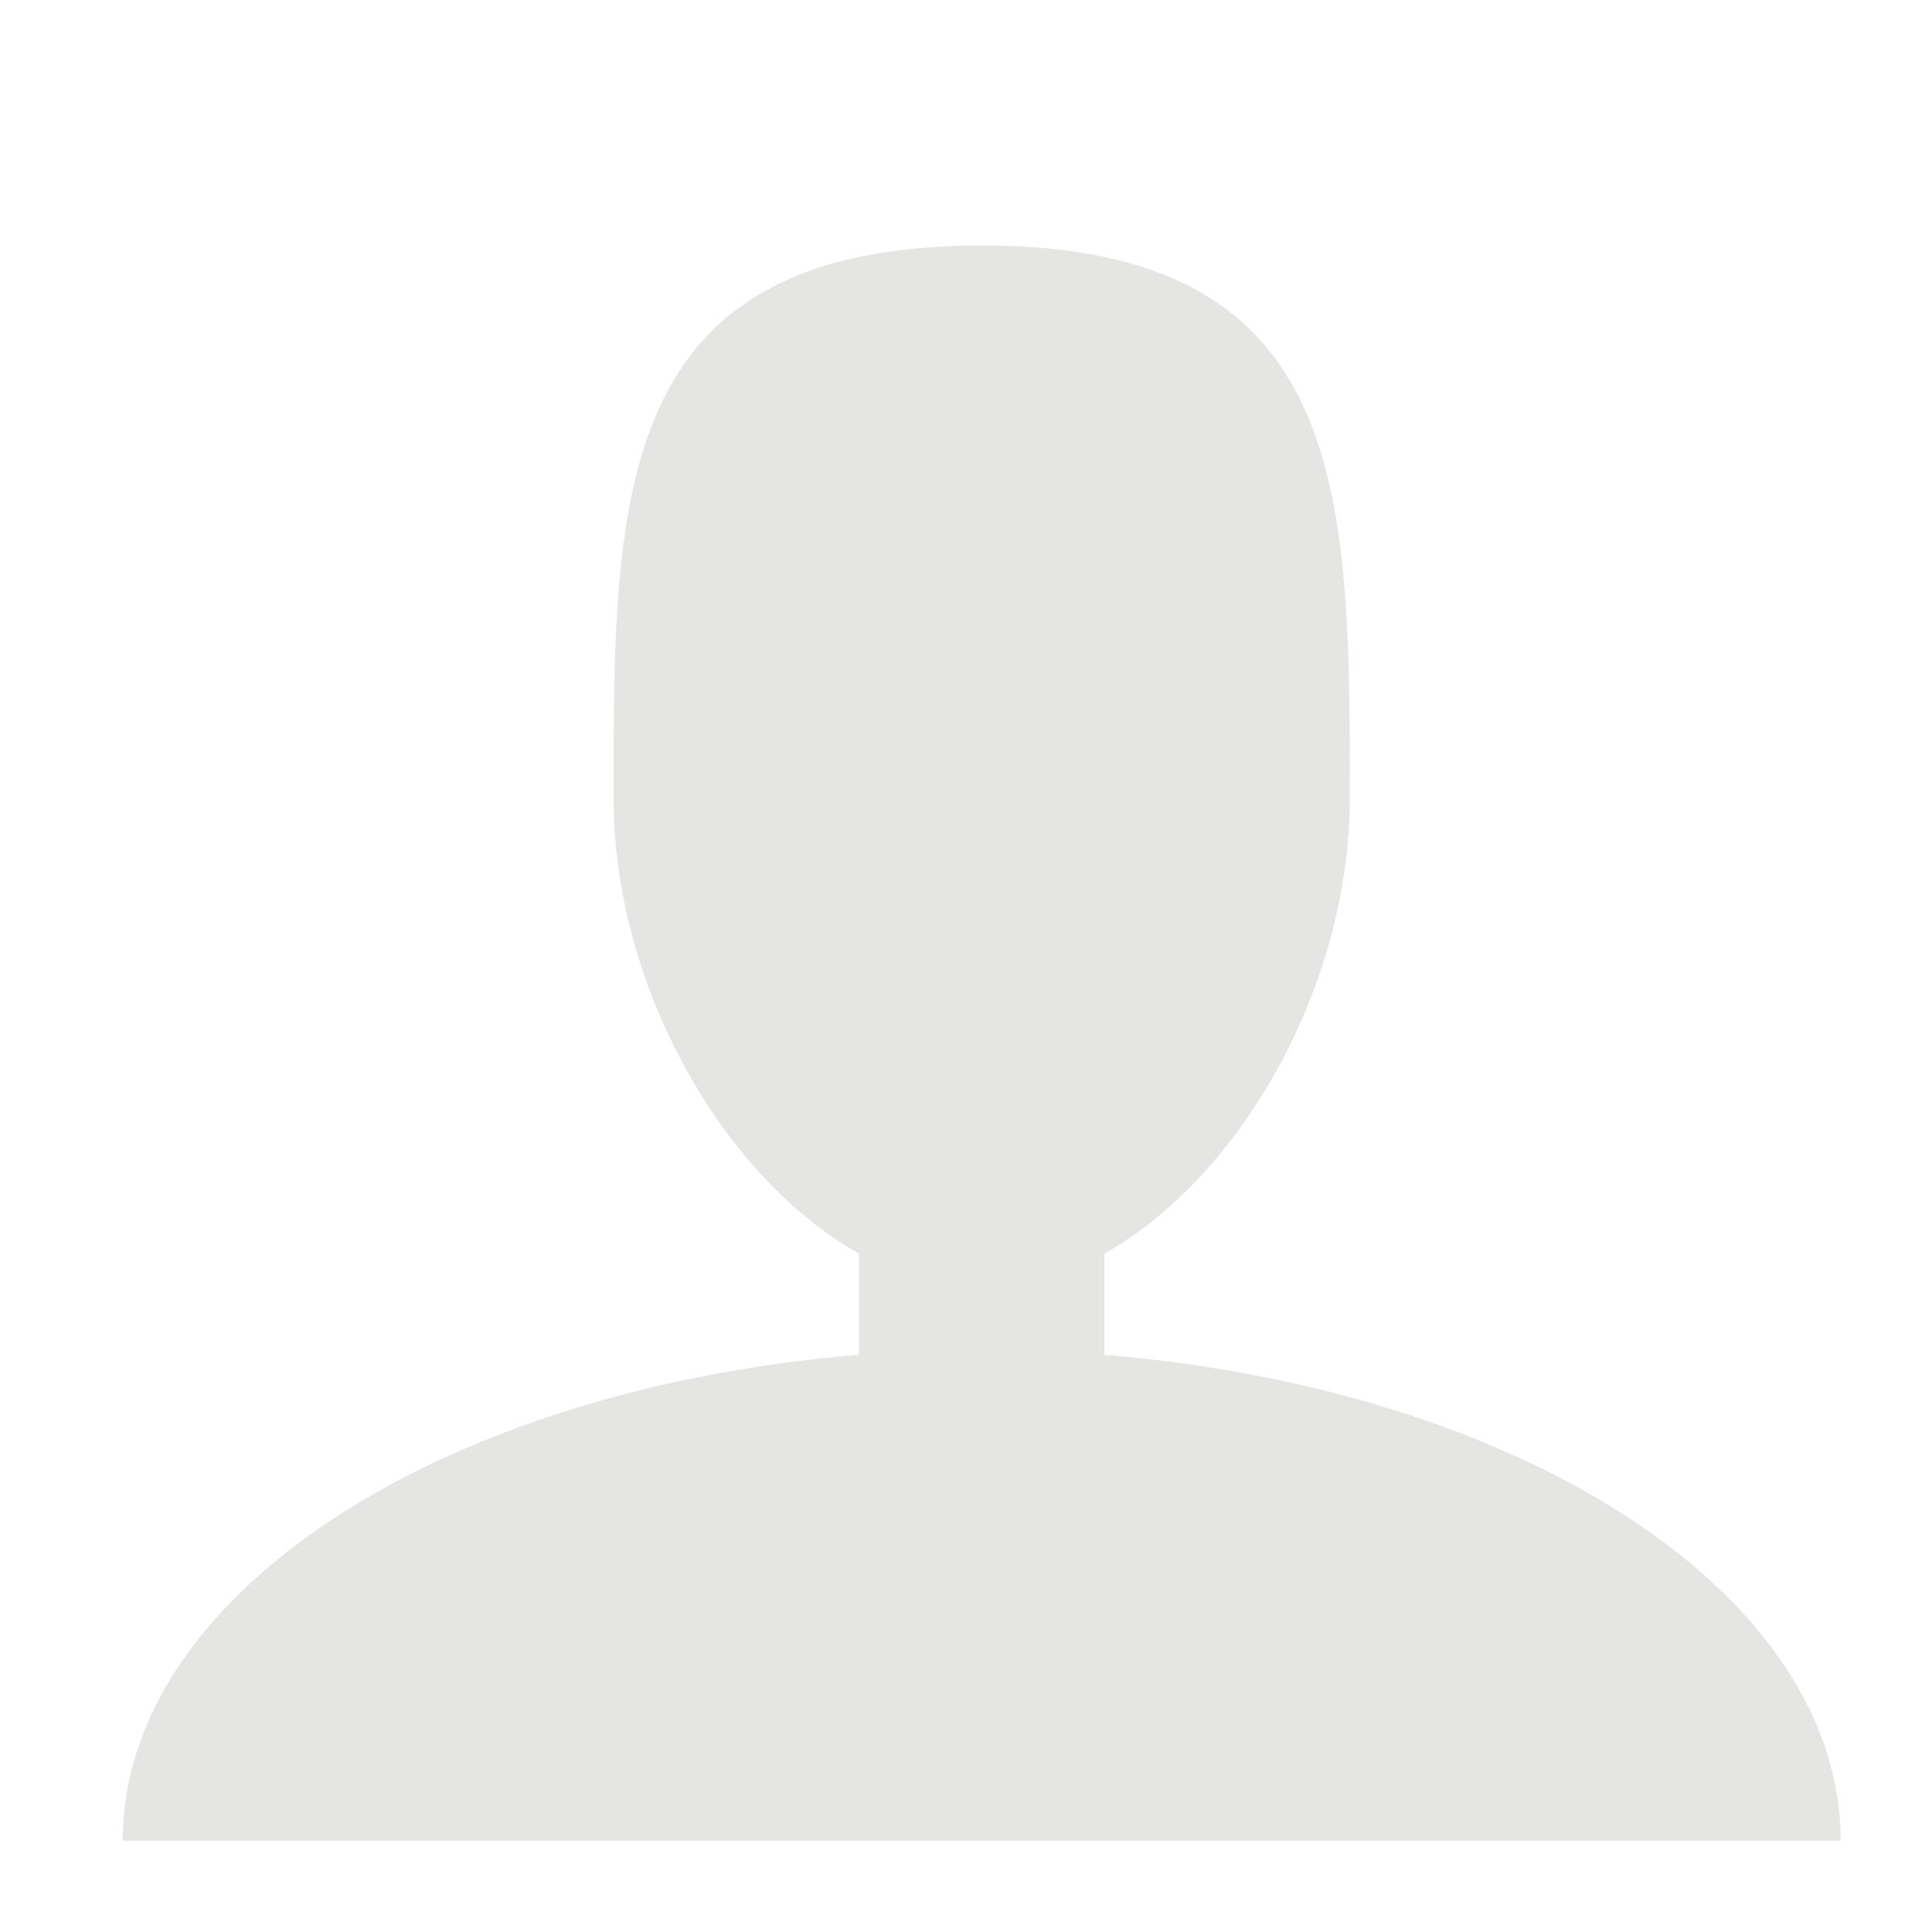 <svg xmlns="http://www.w3.org/2000/svg" viewBox="0 0 31.489 31.49">
  <defs>
    <style>
      .cls-1 {
        fill: #e5e5e3;
      }
    </style>
  </defs>
  <path id="ic_user_24px" class="cls-1" d="M18 22.082v-1.649c2.203-1.241 4-4.337 4-7.432 0-4.971 0-9-6-9s-6 4.029-6 9c0 3.096 1.797 6.191 4 7.432v1.649c-6.784 0.555-12 3.888-12 7.918h28c0-4.030-5.216-7.364-12-7.918z" />

</svg>
